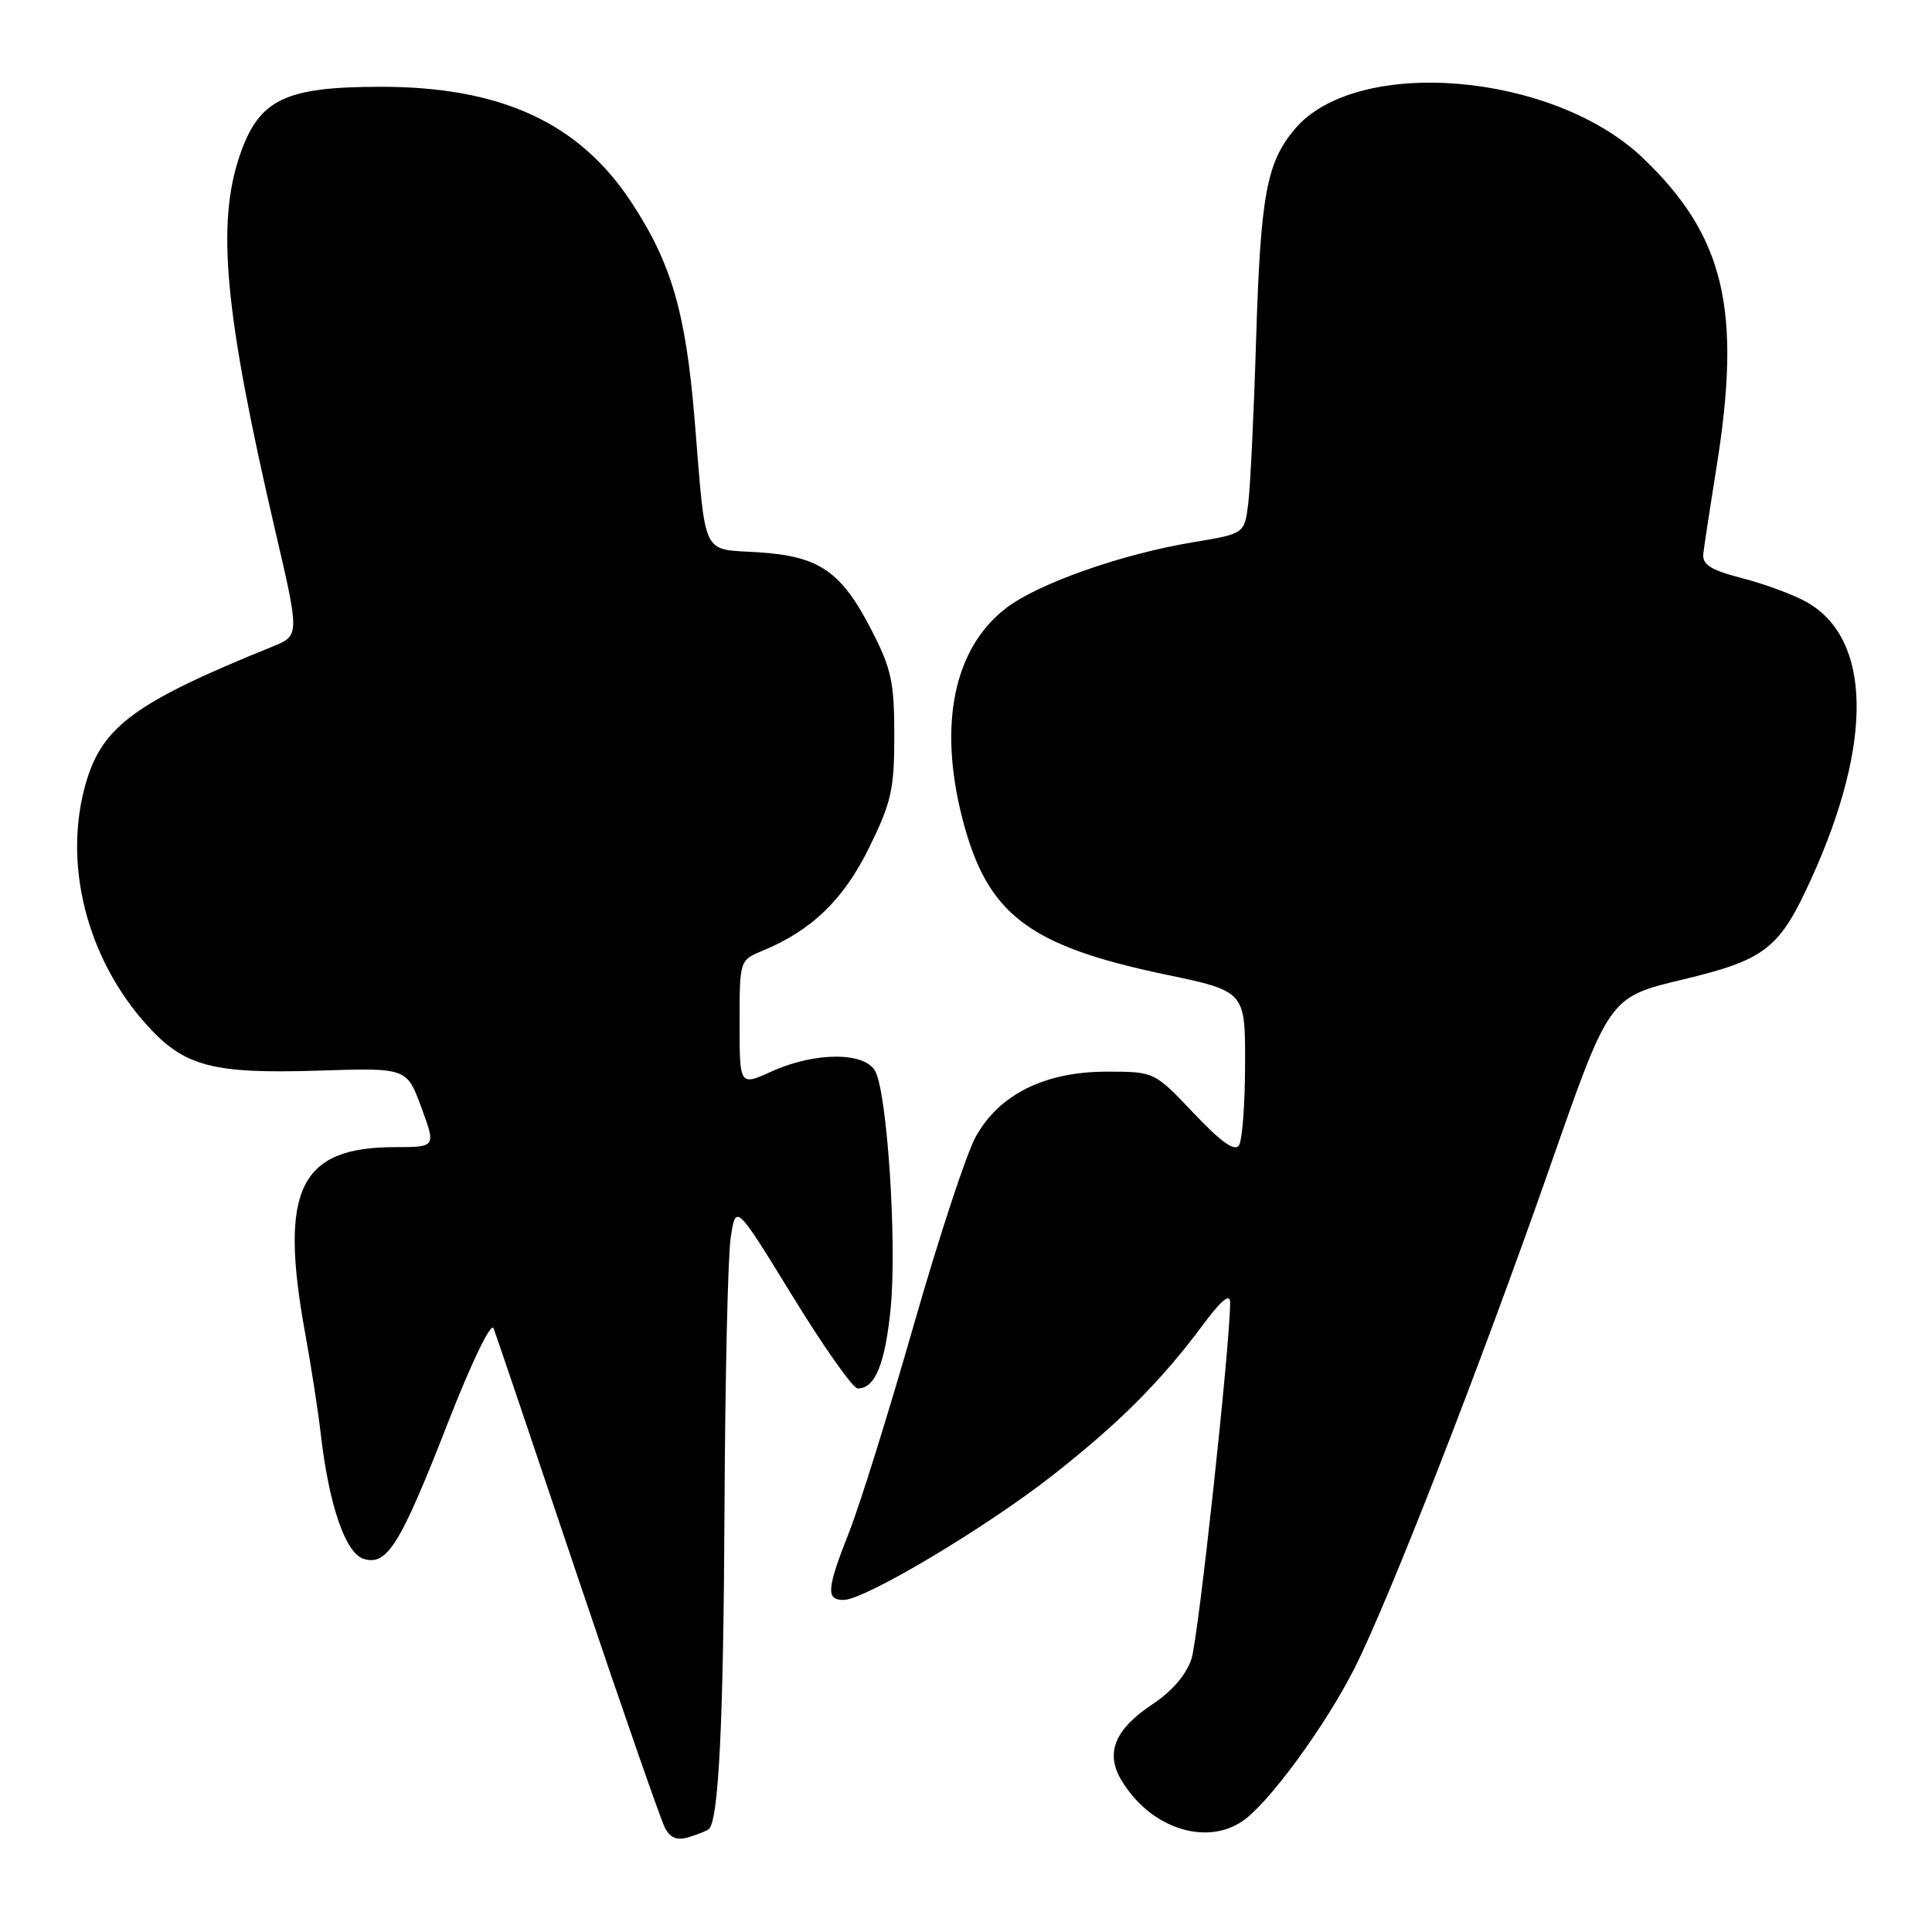 <?xml version="1.0" encoding="UTF-8" standalone="no"?>
<!DOCTYPE svg PUBLIC "-//W3C//DTD SVG 1.1//EN" "http://www.w3.org/Graphics/SVG/1.1/DTD/svg11.dtd" >
<svg xmlns="http://www.w3.org/2000/svg" xmlns:xlink="http://www.w3.org/1999/xlink" version="1.1" viewBox="0 0 256 256">
 <g >
 <path fill="currentColor"
d=" M 93.93 242.36 C 95.23 241.18 95.87 228.13 96.00 200.00 C 96.08 182.68 96.45 166.47 96.82 164.00 C 97.50 159.50 97.50 159.50 105.00 171.72 C 109.12 178.44 113.01 183.95 113.63 183.97 C 115.94 184.03 117.29 180.76 118.02 173.31 C 118.86 164.70 117.57 144.94 115.98 141.95 C 114.59 139.36 108.00 139.37 102.25 141.97 C 98.00 143.90 98.00 143.90 98.00 135.57 C 98.00 127.24 98.00 127.24 101.04 125.98 C 107.56 123.28 111.77 119.21 115.16 112.33 C 118.11 106.33 118.50 104.60 118.50 97.45 C 118.50 90.42 118.11 88.59 115.50 83.53 C 111.47 75.69 108.58 73.70 100.48 73.18 C 92.86 72.69 93.56 74.14 92.05 55.72 C 90.87 41.33 88.95 34.77 83.54 26.62 C 76.64 16.23 66.31 11.50 50.50 11.50 C 37.75 11.50 34.33 13.15 31.79 20.54 C 28.65 29.67 29.77 41.51 36.45 70.23 C 39.71 84.22 39.71 84.22 36.10 85.68 C 17.95 93.03 13.57 96.23 11.39 103.72 C 8.29 114.39 11.46 126.97 19.49 135.86 C 24.43 141.32 28.16 142.31 42.30 141.86 C 53.90 141.49 53.90 141.49 55.83 146.74 C 57.77 152.00 57.77 152.00 52.34 152.00 C 39.68 152.00 36.97 157.62 40.43 176.64 C 41.22 180.96 42.15 186.97 42.50 190.00 C 43.59 199.43 45.77 205.79 48.17 206.55 C 51.28 207.54 53.04 204.71 59.36 188.50 C 62.49 180.49 65.07 175.14 65.40 176.00 C 65.72 176.82 70.73 191.64 76.54 208.92 C 82.36 226.21 87.57 241.19 88.12 242.22 C 88.84 243.57 89.73 243.91 91.31 243.42 C 92.51 243.05 93.69 242.58 93.93 242.36 Z  M 164.54 241.38 C 167.98 239.13 175.60 228.75 179.51 220.99 C 184.15 211.77 196.38 180.37 205.48 154.32 C 213.23 132.13 213.23 132.13 222.87 129.82 C 234.01 127.15 235.80 125.74 240.10 116.23 C 248.20 98.31 247.97 84.72 239.47 79.82 C 237.80 78.86 233.98 77.43 230.97 76.65 C 226.65 75.53 225.54 74.83 225.70 73.36 C 225.81 72.34 226.60 67.17 227.45 61.88 C 230.81 40.99 228.50 31.28 217.71 20.95 C 205.79 9.55 179.74 7.39 171.55 17.12 C 167.82 21.56 167.03 25.88 166.44 45.00 C 166.15 54.62 165.68 64.35 165.41 66.61 C 164.92 70.72 164.92 70.72 158.09 71.85 C 148.69 73.40 137.61 77.30 133.35 80.55 C 126.39 85.86 124.29 95.97 127.54 108.54 C 130.81 121.15 136.22 125.30 154.34 129.11 C 165.00 131.34 165.00 131.34 164.98 140.92 C 164.98 146.19 164.61 151.06 164.18 151.75 C 163.62 152.63 161.84 151.37 158.17 147.50 C 152.96 142.00 152.96 142.00 146.64 142.00 C 138.47 142.00 132.41 145.00 129.30 150.60 C 128.08 152.78 124.39 164.00 121.09 175.53 C 117.79 187.06 113.94 199.40 112.54 202.94 C 109.53 210.58 109.41 212.00 111.79 212.00 C 114.58 212.00 130.65 202.42 139.50 195.47 C 148.28 188.58 153.79 183.07 159.35 175.61 C 161.87 172.22 163.00 171.30 163.00 172.61 C 162.99 178.25 158.79 216.99 157.88 219.80 C 157.21 221.86 155.31 224.09 152.81 225.75 C 147.74 229.10 146.43 232.22 148.56 235.83 C 152.27 242.11 159.56 244.64 164.54 241.38 Z "/>
</g>
</svg>